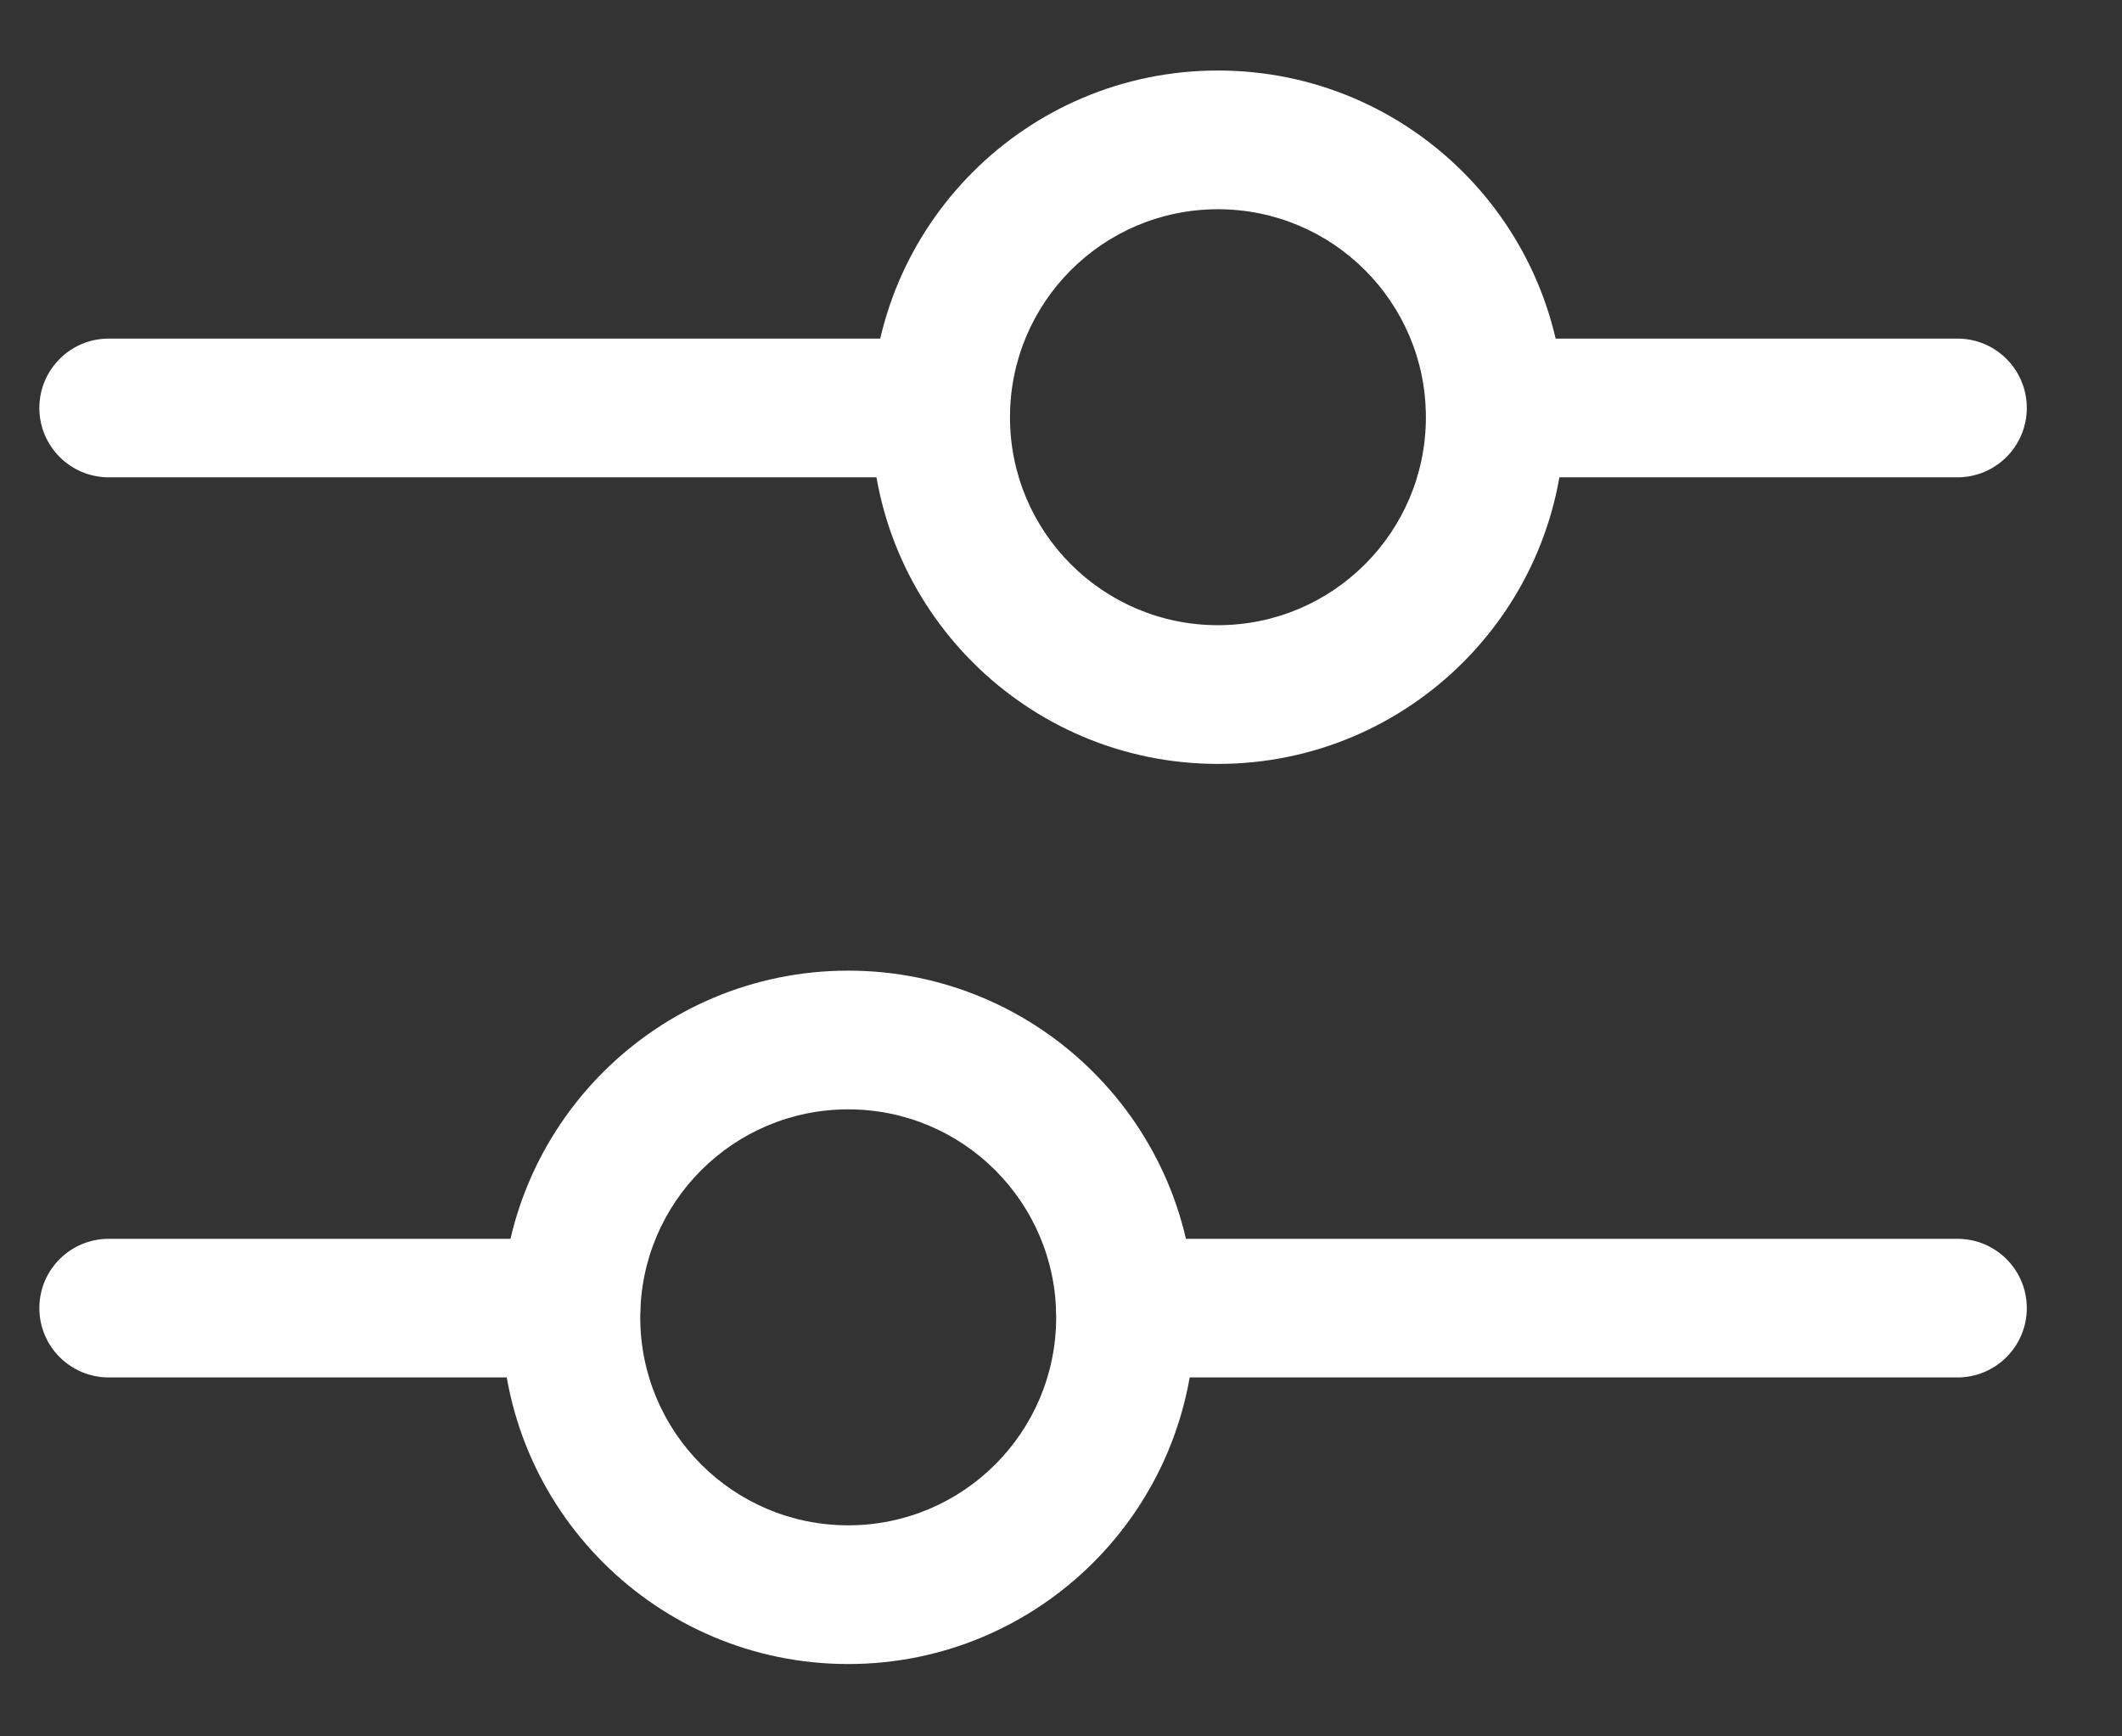 <svg width="22" height="18" viewBox="0 0 22 18" fill="none" xmlns="http://www.w3.org/2000/svg">
<rect x="0" y="0" width="22" height="18" fill="#333333" stroke="none"/>
<path fill-rule="evenodd" clip-rule="evenodd" d="M14.783 4.229C14.783 4.626 15.105 4.948 15.502 4.948H20.294C20.691 4.948 21.013 4.626 21.013 4.229C21.013 3.832 20.691 3.51 20.294 3.51H15.502C15.105 3.51 14.783 3.832 14.783 4.229Z" fill="white"/>
<path fill-rule="evenodd" clip-rule="evenodd" d="M6.638 13.56C6.638 13.957 6.316 14.279 5.919 14.279H1.127C0.73 14.279 0.408 13.957 0.408 13.56C0.408 13.163 0.73 12.842 1.127 12.842H5.919C6.316 12.842 6.638 13.163 6.638 13.56Z" fill="white"/>
<path fill-rule="evenodd" clip-rule="evenodd" d="M0.408 4.229C0.408 4.626 0.73 4.948 1.127 4.948H9.752C10.149 4.948 10.471 4.626 10.471 4.229C10.471 3.832 10.149 3.51 9.752 3.51H1.127C0.73 3.51 0.408 3.832 0.408 4.229Z" fill="white"/>
<path fill-rule="evenodd" clip-rule="evenodd" d="M21.013 13.56C21.013 13.957 20.691 14.279 20.294 14.279H11.669C11.272 14.279 10.95 13.957 10.95 13.56C10.95 13.163 11.272 12.842 11.669 12.842H20.294C20.691 12.842 21.013 13.163 21.013 13.56Z" fill="white"/>
<path fill-rule="evenodd" clip-rule="evenodd" d="M12.627 6.481C11.436 6.481 10.471 5.516 10.471 4.325C10.471 3.134 11.436 2.169 12.627 2.169C13.818 2.169 14.783 3.134 14.783 4.325C14.783 5.516 13.818 6.481 12.627 6.481ZM9.033 4.325C9.033 6.31 10.642 7.919 12.627 7.919C14.612 7.919 16.221 6.31 16.221 4.325C16.221 2.34 14.612 0.731 12.627 0.731C10.642 0.731 9.033 2.34 9.033 4.325Z" fill="white"/>
<path fill-rule="evenodd" clip-rule="evenodd" d="M8.794 15.812C9.985 15.812 10.95 14.847 10.95 13.656C10.95 12.465 9.985 11.5 8.794 11.5C7.603 11.5 6.638 12.465 6.638 13.656C6.638 14.847 7.603 15.812 8.794 15.812ZM12.388 13.656C12.388 15.641 10.779 17.25 8.794 17.25C6.809 17.25 5.2 15.641 5.2 13.656C5.2 11.671 6.809 10.062 8.794 10.062C10.779 10.062 12.388 11.671 12.388 13.656Z" fill="white"/>
</svg>
